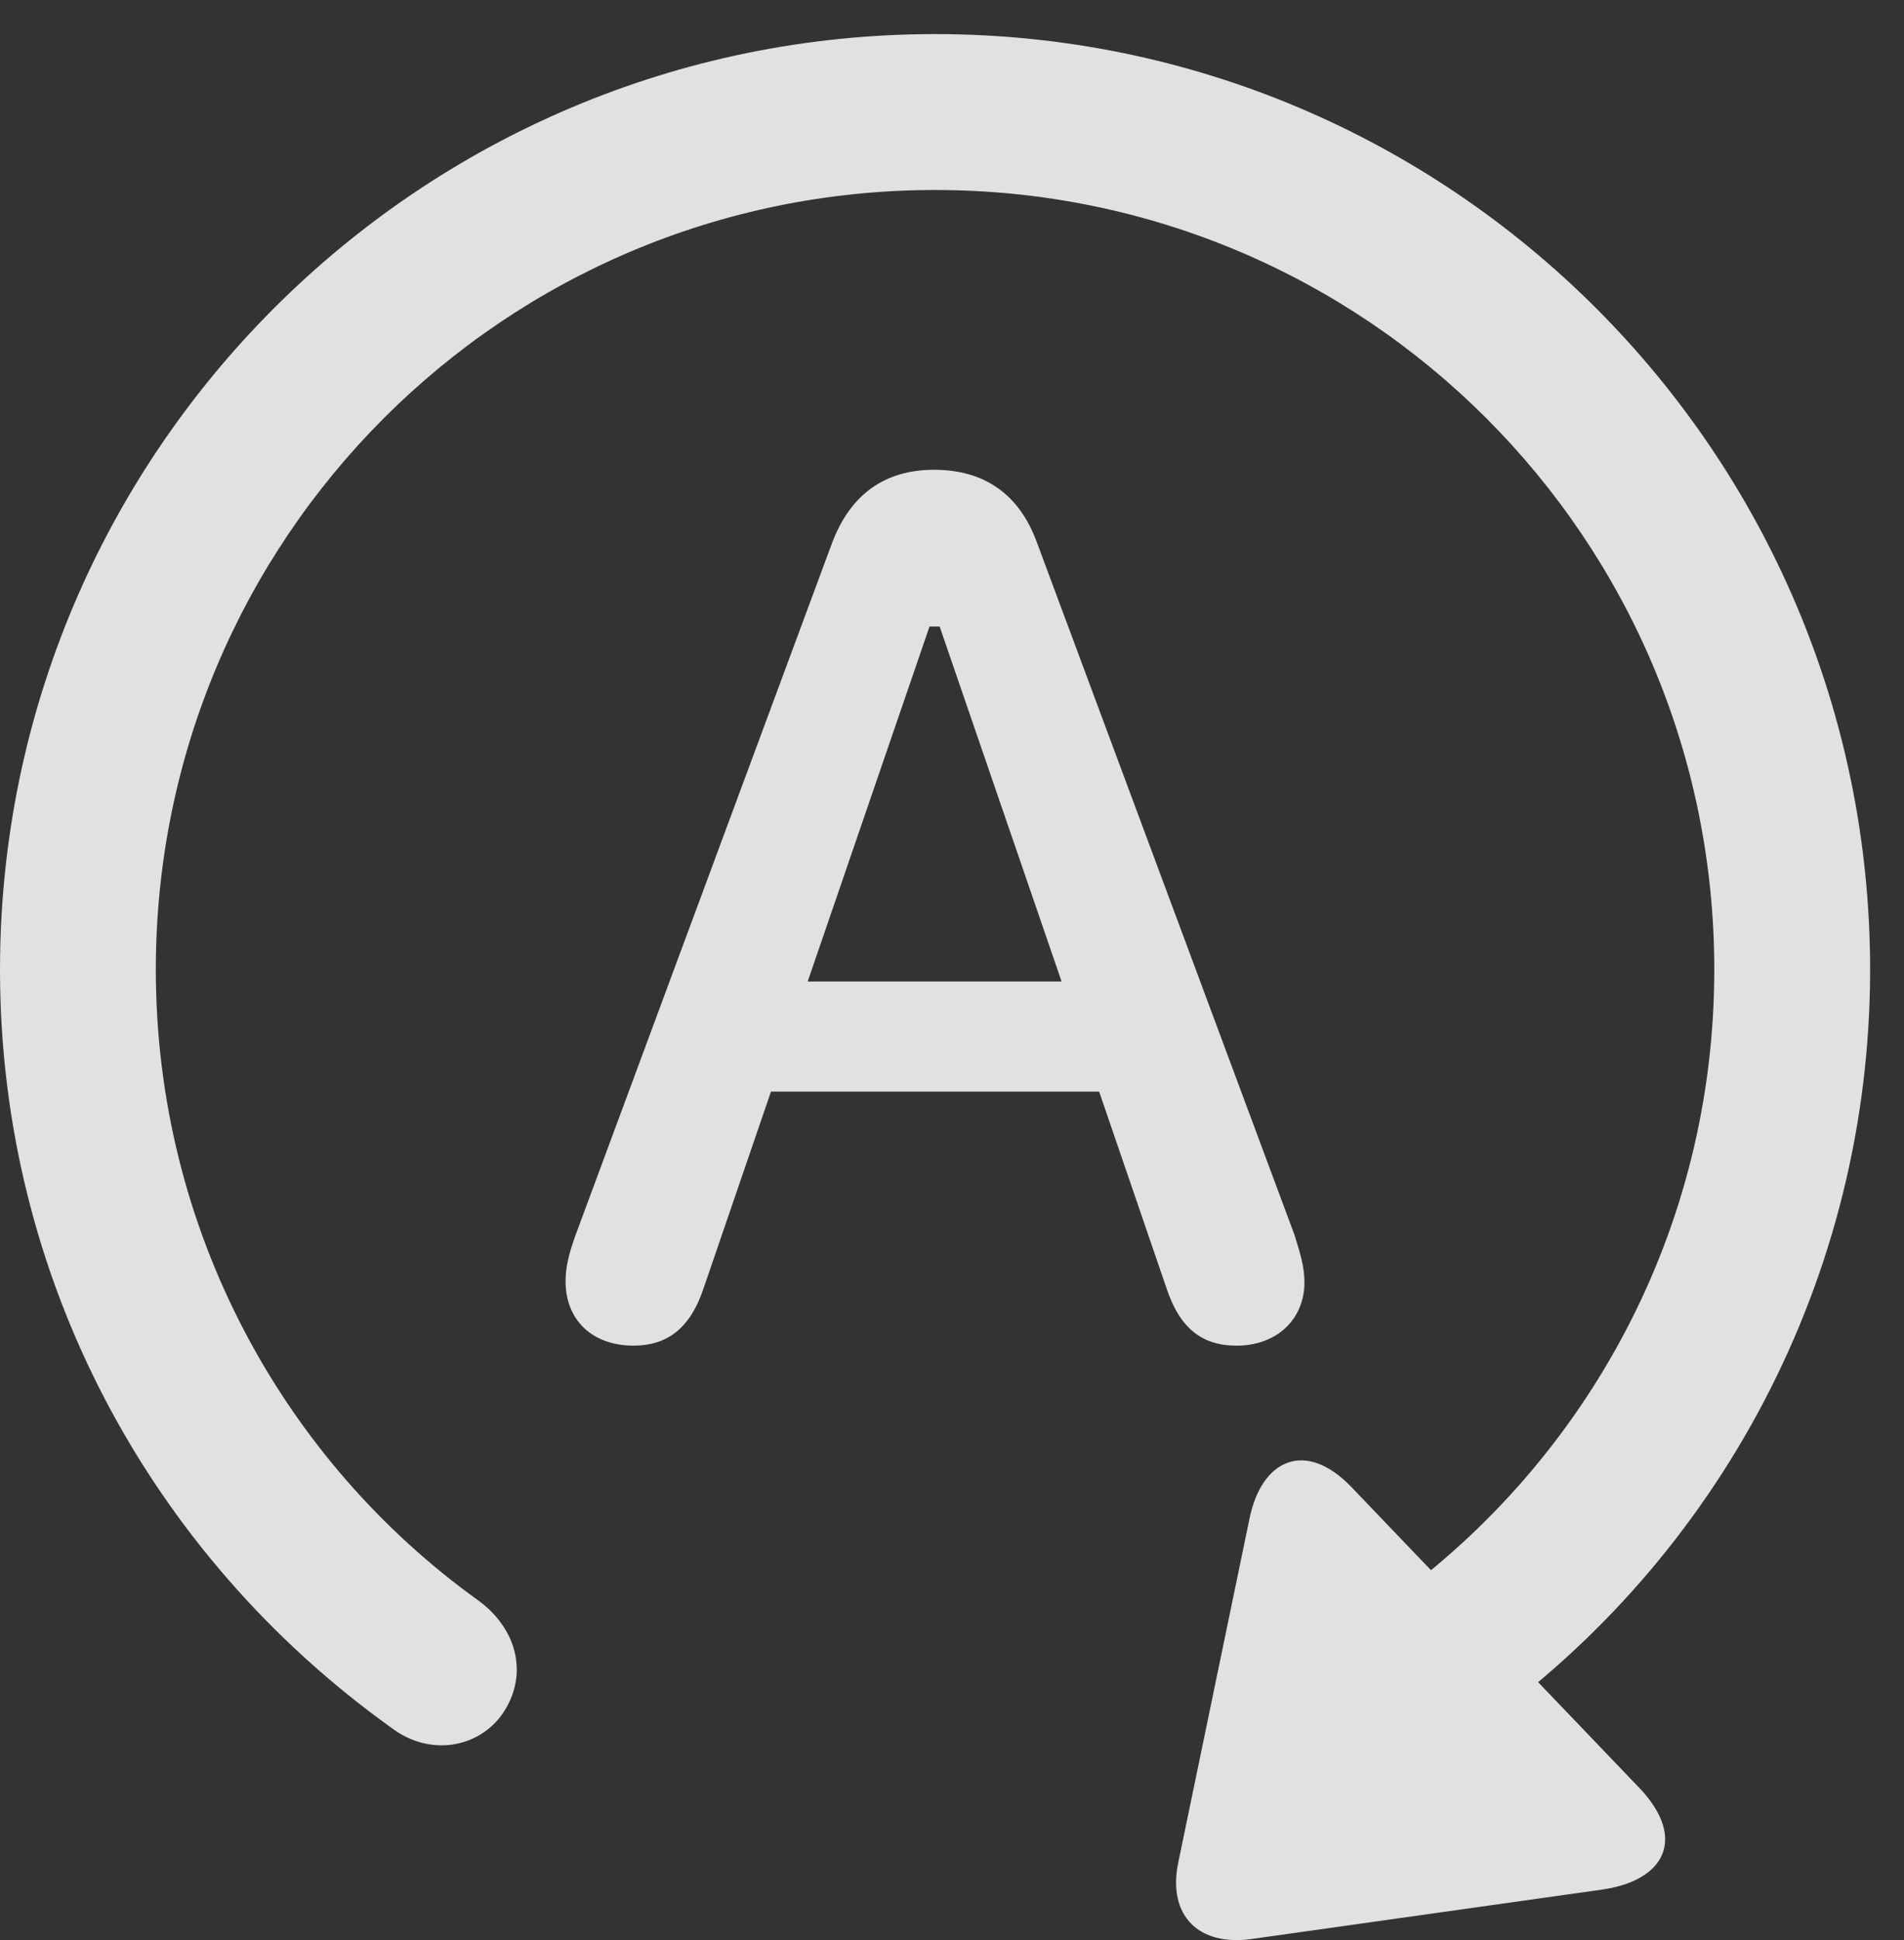 <?xml version="1.0" encoding="UTF-8"?>
<!--Generator: Apple Native CoreSVG 341-->
<!DOCTYPE svg
PUBLIC "-//W3C//DTD SVG 1.1//EN"
       "http://www.w3.org/Graphics/SVG/1.1/DTD/svg11.dtd">
<svg version="1.1" xmlns="http://www.w3.org/2000/svg" xmlns:xlink="http://www.w3.org/1999/xlink" viewBox="0 0 20.283 20.657">
 <rect x="0" y="0" width="20.283" height="20.657" fill="#333333" stroke="none"/>
 <g>
  <rect height="20.657" opacity="0" width="20.283" x="0" y="0"/>
  <path d="M0 10.324C0 13.615 1.602 16.554 4.16 18.39C4.59 18.722 5.137 18.605 5.381 18.205C5.625 17.804 5.498 17.336 5.098 17.043C3.027 15.558 1.66 13.107 1.66 10.324C1.66 5.734 5.371 2.023 9.961 2.023C14.551 2.023 18.262 5.734 18.262 10.324C18.262 13.107 16.895 15.548 14.824 17.043C14.424 17.336 14.297 17.804 14.541 18.205C14.785 18.605 15.322 18.722 15.752 18.4C18.301 16.593 19.922 13.615 19.922 10.324C19.922 4.826 15.459 0.363 9.961 0.363C4.463 0.363 0 4.826 0 10.324ZM17.48 19.054L14.395 15.832C13.906 15.324 13.438 15.539 13.31 16.173L12.549 19.845C12.441 20.392 12.764 20.724 13.33 20.646L17.07 20.119C17.744 20.021 17.959 19.572 17.48 19.054Z" fill="white" fill-opacity="0.85"/>
  <path d="M6.748 14.328C7.1 14.328 7.354 14.152 7.5 13.703L8.213 11.623L11.709 11.623L12.422 13.703C12.568 14.152 12.812 14.328 13.174 14.328C13.604 14.328 13.896 14.044 13.896 13.654C13.896 13.498 13.857 13.361 13.789 13.146L11.045 5.773C10.859 5.265 10.488 5.002 9.951 5.002C9.424 5.002 9.062 5.265 8.867 5.773L6.133 13.146C6.055 13.361 6.025 13.498 6.025 13.644C6.025 14.054 6.309 14.328 6.748 14.328ZM8.604 10.451L9.902 6.671L10.01 6.671L11.309 10.451Z" fill="white" fill-opacity="0.85"/>
 </g>
</svg>
